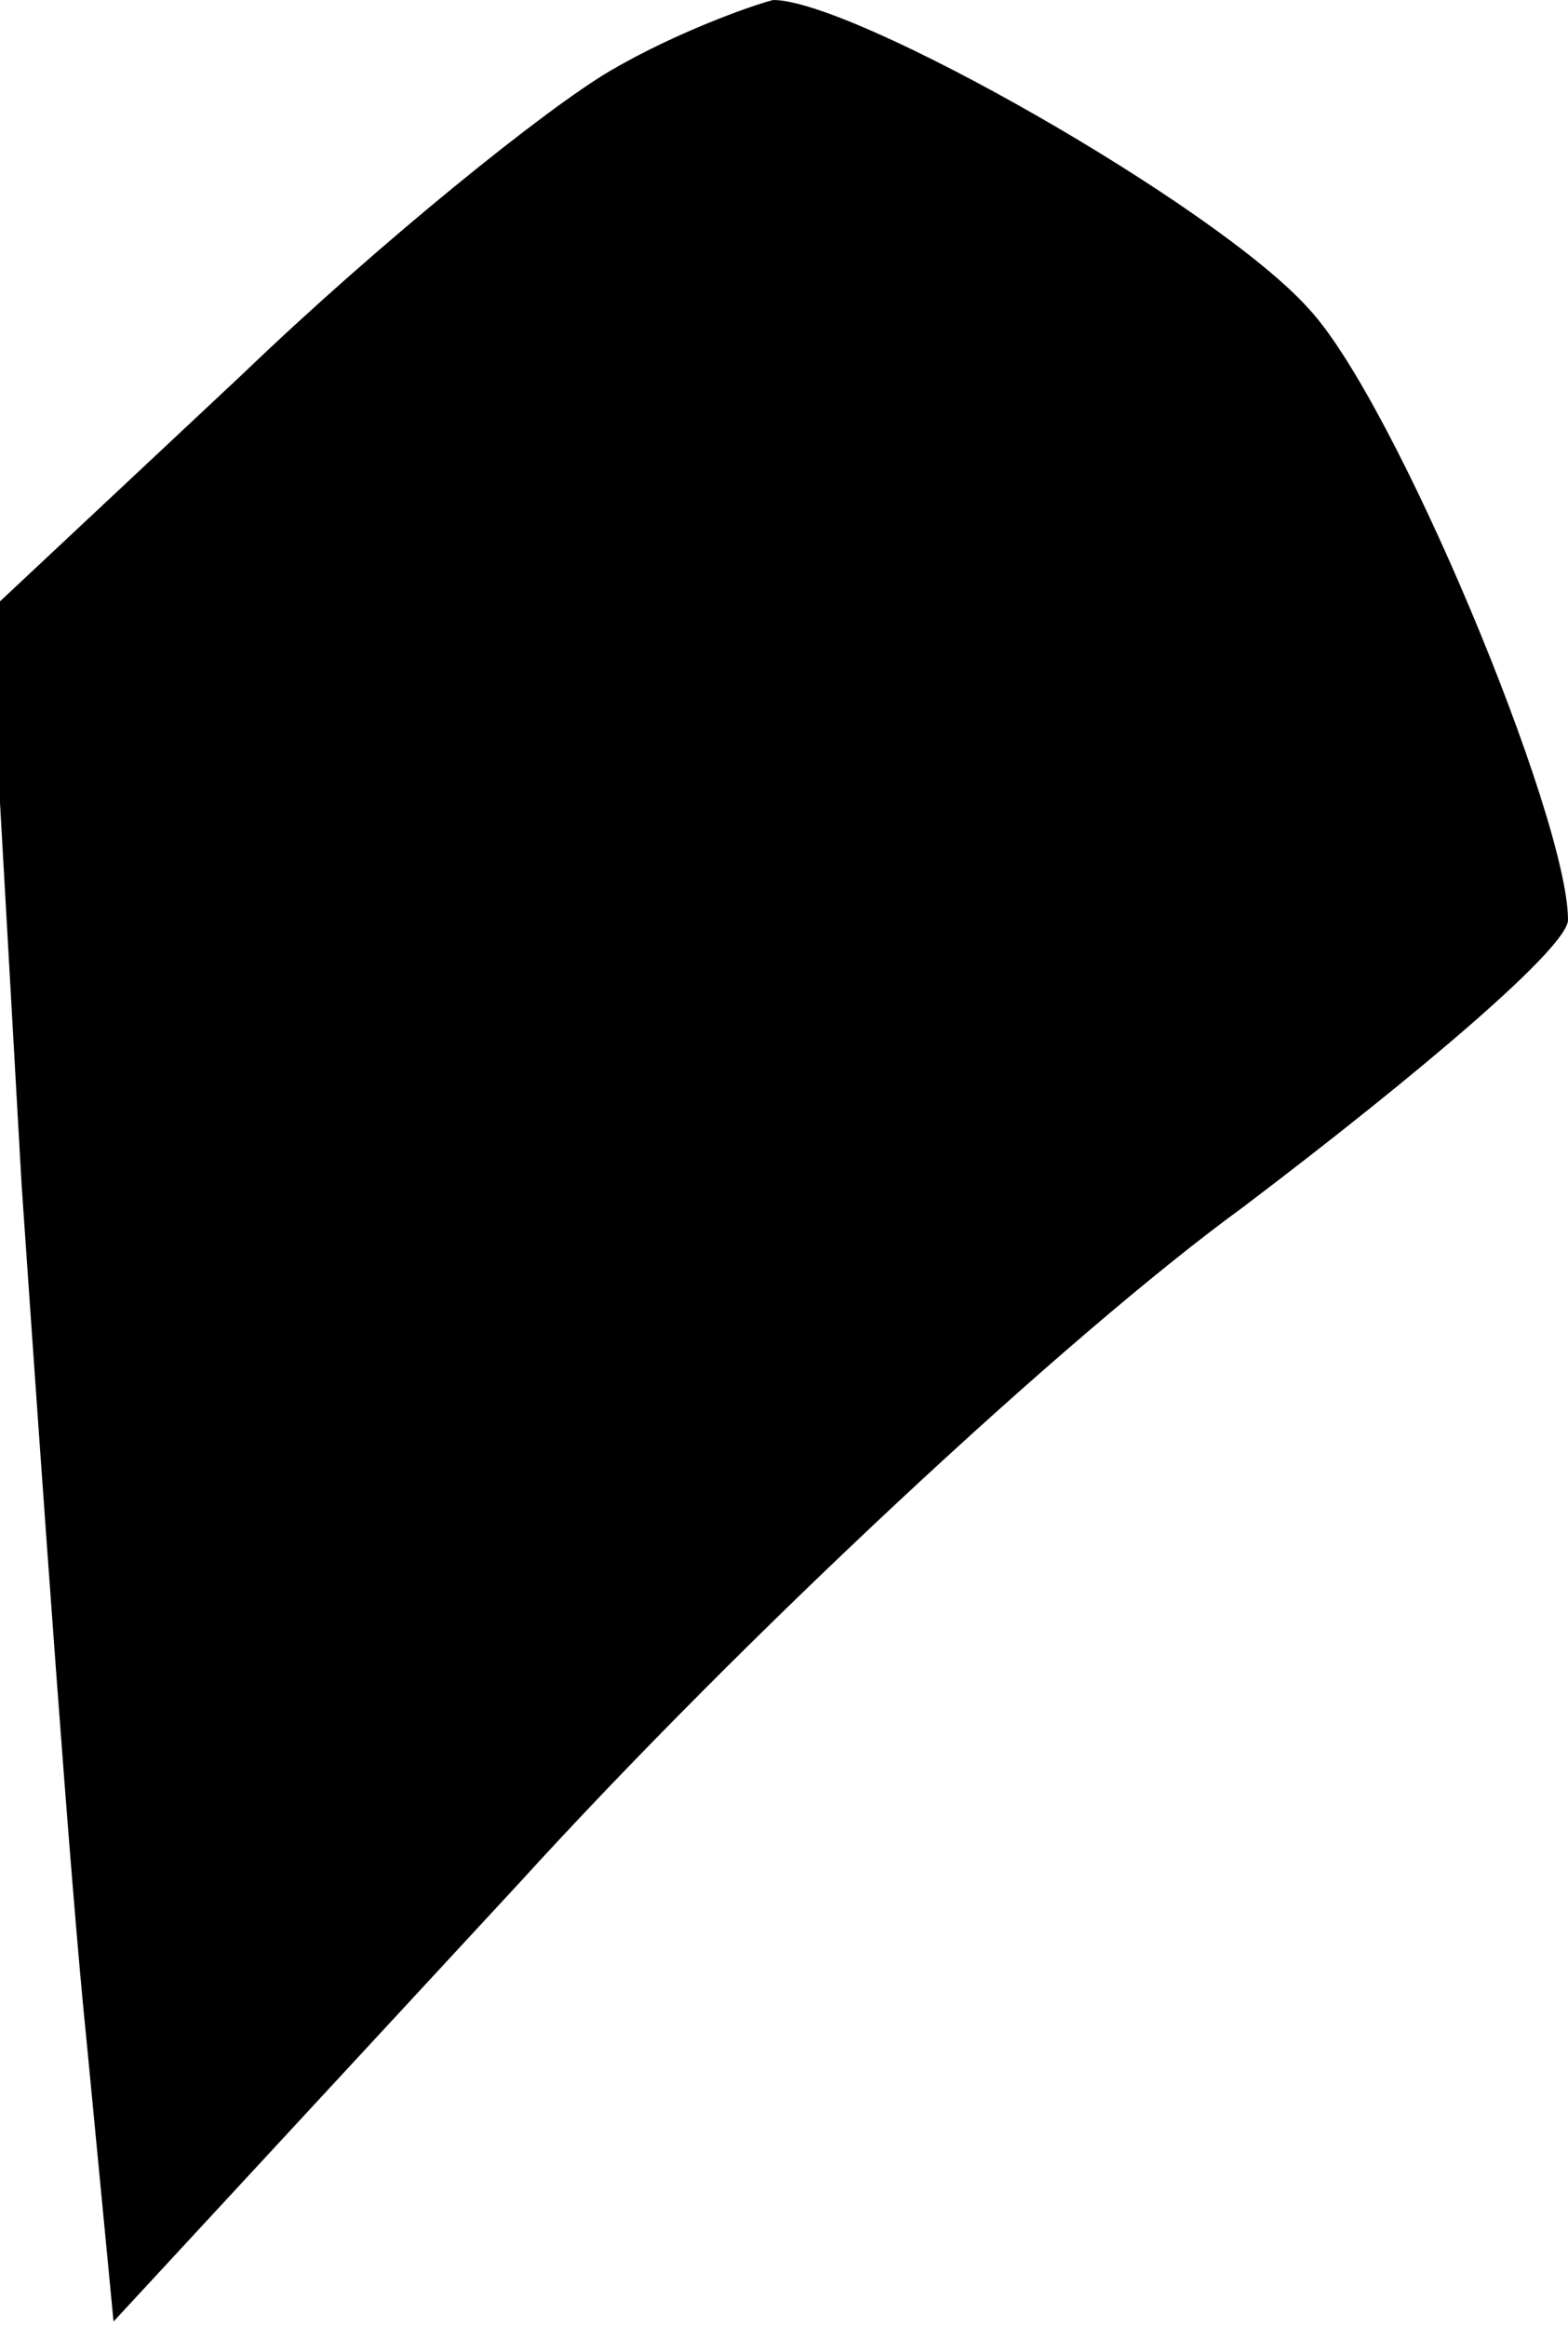 <?xml version="1.0" standalone="no"?>
<!DOCTYPE svg PUBLIC "-//W3C//DTD SVG 20010904//EN"
 "http://www.w3.org/TR/2001/REC-SVG-20010904/DTD/svg10.dtd">
<svg version="1.0" xmlns="http://www.w3.org/2000/svg"
 width="29pt" height="43pt" viewBox="0 0 29 43"
 preserveAspectRatio="xMidYMid meet">
<g transform="translate(0,43) scale(0.1,-0.1)"
fill="#000000" stroke="none">
<path fill="#000000" stroke="none" d="M113 417 c-12 -7 -43 -32 -68 -56 l-47
-44 6 -106 c4 -58 9 -129 12 -158 l5 -52 75 81 c41 45 101 101 134 125 33 25
60 48 60 53 0 19 -32 96 -48 113 -17 19 -84 57 -99 57 -4 -1 -18 -6 -30 -13z"/>
</g>
</svg>
